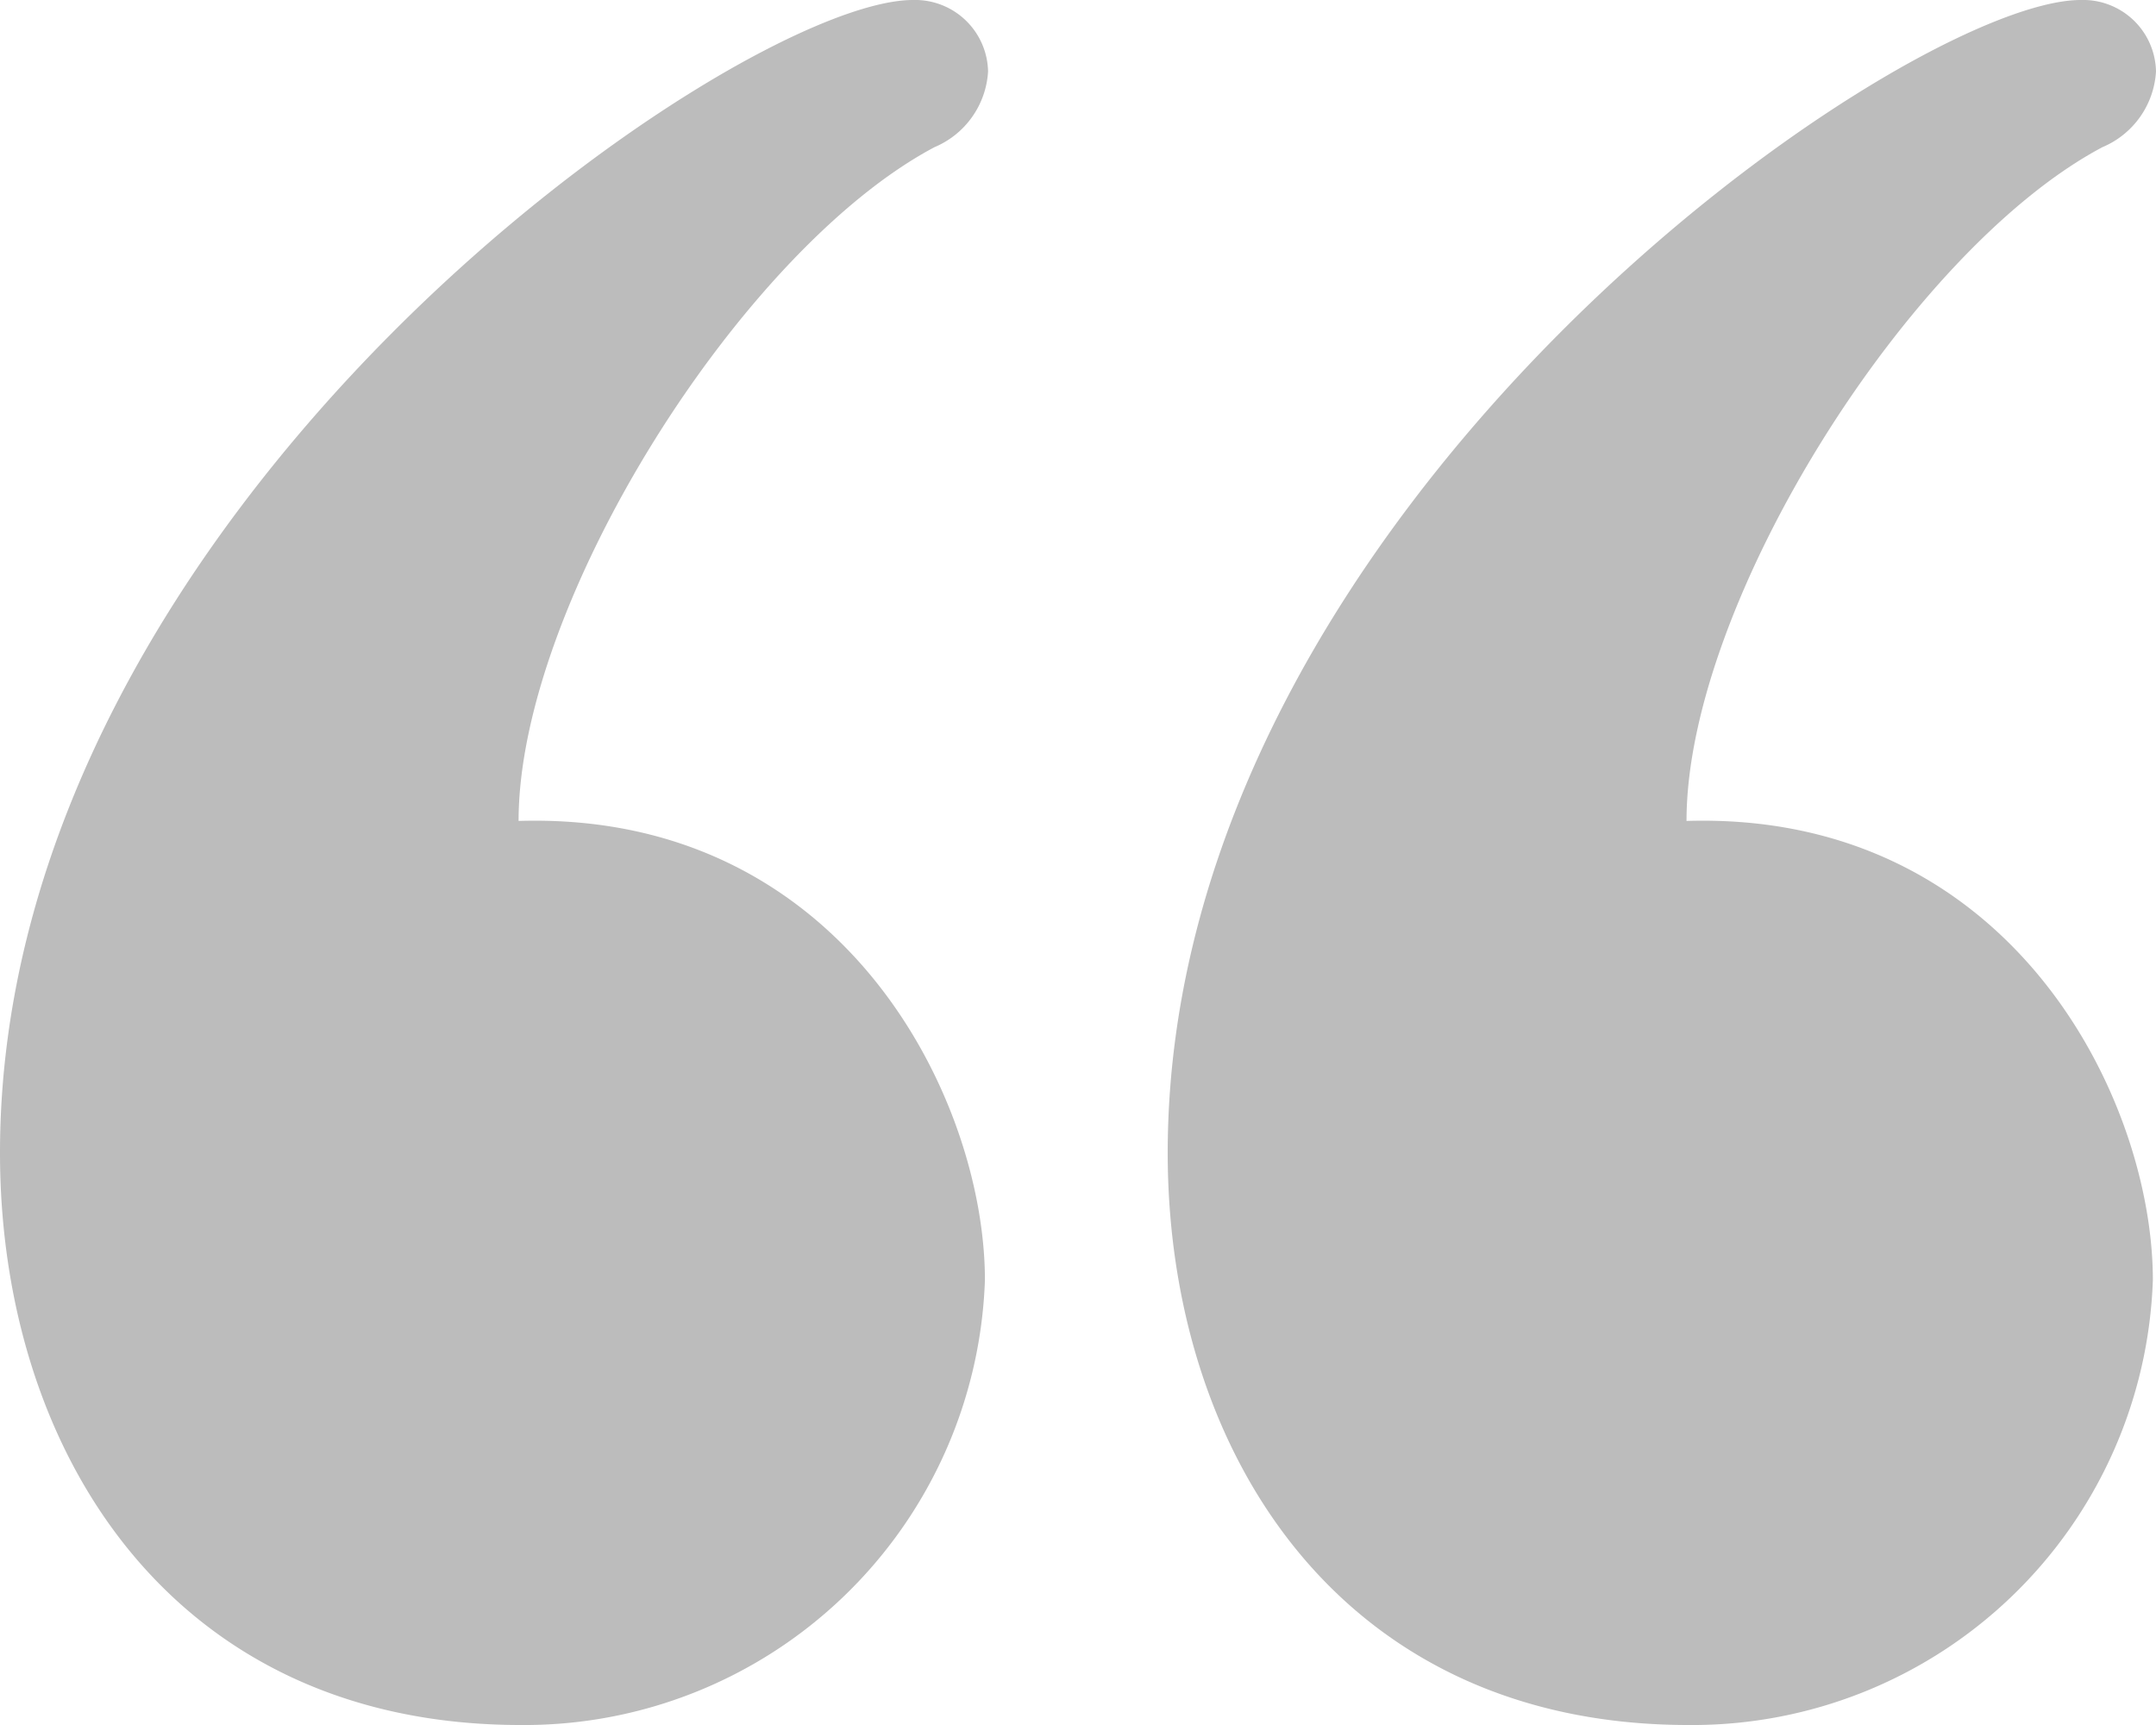 <svg xmlns="http://www.w3.org/2000/svg" width="57.606" height="46.085" viewBox="0 0 57.606 46.085">
  <path id="iconmonstr-quote-left-filled" d="M57.593,4a1.948,1.948,0,0,1,2.013,1.91,2.343,2.343,0,0,1-1.432,2.022c-5.15,2.731-11.112,12.172-11.112,18,8.687-.265,12.46,7.437,12.46,12.264A12.31,12.31,0,0,1,47.114,50.085C37.782,50.085,33.2,42.749,33.2,34.8,33.2,17.575,52.887,4,57.593,4Zm-31.2,0A1.95,1.95,0,0,1,28.4,5.91a2.343,2.343,0,0,1-1.432,2.022c-5.15,2.731-11.112,12.172-11.112,18,8.687-.265,12.46,7.437,12.46,12.264A12.312,12.312,0,0,1,15.912,50.085C6.577,50.085,2,42.749,2,34.8,2,17.575,21.681,4,26.391,4Z" transform="translate(-2 -4)" fill="#bcbcbc"/>
</svg>
